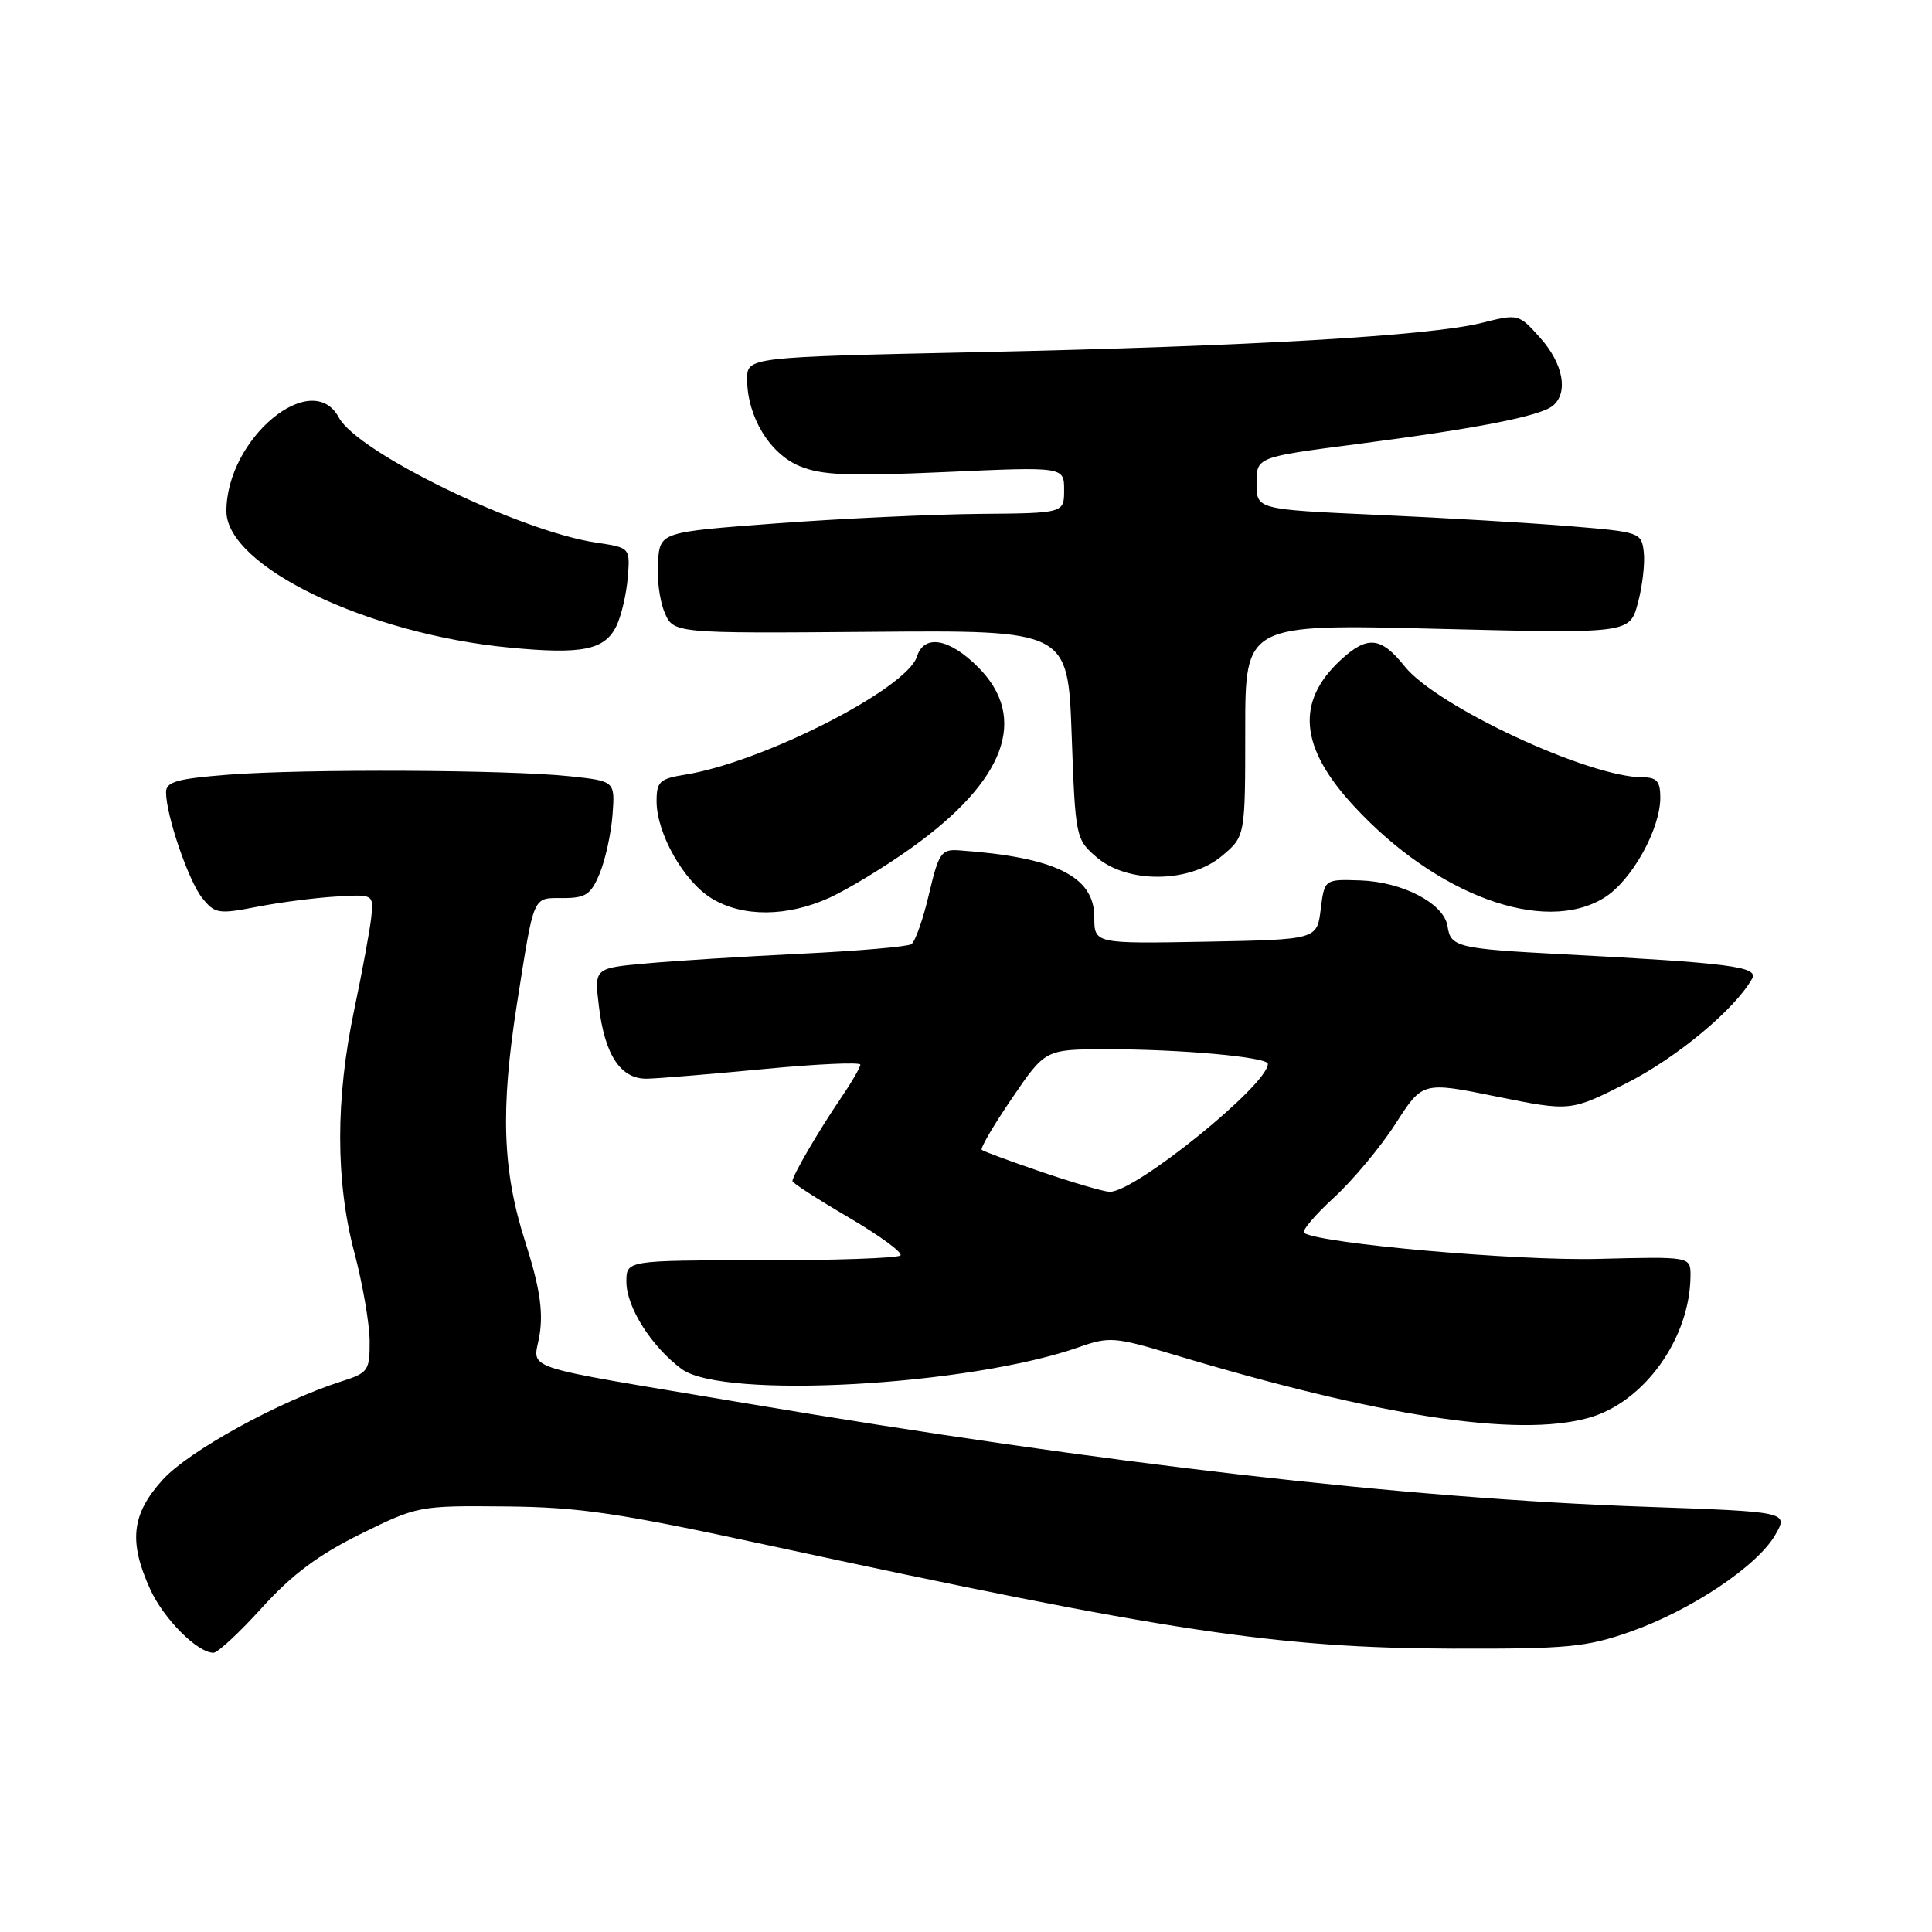 <?xml version="1.0" encoding="UTF-8" standalone="no"?>
<!DOCTYPE svg PUBLIC "-//W3C//DTD SVG 1.1//EN" "http://www.w3.org/Graphics/SVG/1.1/DTD/svg11.dtd" >
<svg xmlns="http://www.w3.org/2000/svg" xmlns:xlink="http://www.w3.org/1999/xlink" version="1.1" viewBox="0 0 256 256">
 <g >
 <path fill="currentColor"
d=" M 34.72 213.02 C 38.67 208.65 42.18 206.03 47.76 203.27 C 55.33 199.54 55.52 199.50 66.95 199.61 C 76.83 199.70 81.91 200.46 102.00 204.80 C 154.68 216.18 169.24 218.38 192.50 218.45 C 207.71 218.49 210.18 218.26 216.00 216.22 C 224.01 213.41 232.83 207.53 235.21 203.41 C 237.00 200.32 237.00 200.32 217.96 199.65 C 186.29 198.55 146.54 193.98 99.00 185.97 C 67.57 180.67 70.77 181.74 71.52 176.72 C 71.98 173.61 71.47 170.40 69.58 164.50 C 66.57 155.09 66.30 147.02 68.50 133.00 C 70.81 118.37 70.53 119.00 74.57 119.00 C 77.61 119.00 78.29 118.55 79.46 115.75 C 80.20 113.96 80.97 110.47 81.16 108.00 C 81.50 103.50 81.50 103.50 75.50 102.86 C 67.35 101.99 40.38 101.87 30.25 102.65 C 23.47 103.18 22.00 103.59 22.00 104.97 C 22.00 108.03 24.99 116.77 26.81 119.01 C 28.48 121.08 28.97 121.15 34.05 120.16 C 37.05 119.57 41.75 118.96 44.50 118.80 C 49.50 118.50 49.50 118.50 49.20 121.50 C 49.03 123.15 48.02 128.65 46.95 133.73 C 44.44 145.61 44.45 156.57 46.98 166.07 C 48.06 170.16 48.96 175.38 48.98 177.67 C 49.00 181.62 48.80 181.91 45.25 183.04 C 36.96 185.69 24.98 192.28 21.54 196.09 C 17.43 200.64 17.02 204.25 19.90 210.58 C 21.68 214.50 26.16 219.00 28.29 219.00 C 28.85 219.00 31.74 216.31 34.72 213.02 Z  M 210.48 187.88 C 217.87 185.83 223.97 177.30 224.00 169.00 C 224.00 166.50 224.00 166.50 211.75 166.81 C 201.08 167.09 175.10 164.80 172.81 163.38 C 172.42 163.14 174.18 161.05 176.72 158.72 C 179.25 156.40 182.94 151.98 184.91 148.91 C 188.50 143.31 188.50 143.31 198.31 145.30 C 208.11 147.28 208.11 147.28 215.57 143.50 C 222.21 140.13 229.90 133.72 232.16 129.68 C 233.05 128.09 229.28 127.60 207.00 126.44 C 193.12 125.71 192.21 125.49 191.81 122.75 C 191.37 119.74 185.90 116.86 180.26 116.66 C 175.50 116.50 175.50 116.50 175.00 120.50 C 174.50 124.50 174.50 124.50 159.75 124.78 C 145.00 125.05 145.00 125.05 145.00 121.51 C 145.00 116.12 139.80 113.56 127.00 112.67 C 124.73 112.52 124.37 113.05 123.09 118.50 C 122.32 121.80 121.27 124.77 120.76 125.11 C 120.26 125.44 113.69 126.01 106.17 126.37 C 98.65 126.74 89.41 127.31 85.63 127.66 C 78.75 128.28 78.75 128.28 79.35 133.27 C 80.12 139.81 82.25 143.02 85.77 142.93 C 87.27 142.90 94.24 142.32 101.25 141.65 C 108.26 140.98 114.00 140.72 114.00 141.07 C 114.00 141.43 112.81 143.47 111.35 145.61 C 108.47 149.84 105.00 155.79 105.00 156.51 C 105.00 156.75 108.37 158.92 112.48 161.33 C 116.59 163.74 119.67 166.00 119.31 166.35 C 118.96 166.71 110.64 167.00 100.83 167.00 C 83.00 167.00 83.00 167.00 83.00 169.85 C 83.00 173.20 86.33 178.45 90.33 181.41 C 95.80 185.44 128.46 183.63 143.04 178.48 C 146.96 177.10 147.76 177.16 155.37 179.45 C 182.83 187.71 201.06 190.50 210.48 187.88 Z  M 109.90 118.96 C 112.31 117.86 117.18 114.91 120.71 112.39 C 133.24 103.45 136.32 95.12 129.60 88.40 C 125.77 84.57 122.45 84.00 121.50 87.00 C 120.14 91.28 101.04 101.01 90.76 102.65 C 87.41 103.19 87.00 103.57 87.00 106.17 C 87.00 110.43 90.60 116.79 94.29 119.04 C 98.39 121.54 104.28 121.51 109.90 118.96 Z  M 212.56 118.96 C 216.18 116.73 220.00 109.90 220.00 105.68 C 220.00 103.54 219.53 103.00 217.68 103.00 C 210.53 103.00 190.36 93.60 186.13 88.30 C 182.99 84.36 181.18 84.18 177.64 87.46 C 171.67 92.99 172.21 99.02 179.36 106.77 C 190.30 118.64 204.59 123.89 212.56 118.96 Z  M 161.92 113.41 C 165.00 110.82 165.00 110.82 165.00 96.75 C 165.00 82.68 165.00 82.68 190.47 83.32 C 215.94 83.95 215.94 83.95 217.03 79.90 C 217.63 77.67 217.98 74.64 217.81 73.17 C 217.51 70.55 217.33 70.49 208.00 69.72 C 202.78 69.29 191.30 68.61 182.50 68.22 C 166.50 67.50 166.50 67.50 166.50 64.04 C 166.50 60.57 166.50 60.57 179.84 58.84 C 195.77 56.77 204.05 55.15 205.75 53.77 C 207.85 52.06 207.15 48.20 204.11 44.80 C 201.24 41.58 201.20 41.57 196.36 42.78 C 189.54 44.50 165.71 45.88 129.75 46.66 C 99.00 47.32 99.00 47.32 99.00 50.26 C 99.00 55.17 101.96 60.09 105.92 61.75 C 108.86 62.98 112.34 63.12 125.25 62.55 C 141.00 61.84 141.00 61.84 141.00 64.92 C 141.00 68.00 141.00 68.00 129.75 68.09 C 123.56 68.15 111.53 68.71 103.00 69.34 C 87.50 70.50 87.50 70.50 87.18 74.38 C 87.01 76.51 87.39 79.53 88.04 81.09 C 89.21 83.93 89.21 83.93 115.36 83.72 C 141.50 83.50 141.50 83.50 142.00 97.34 C 142.49 110.99 142.54 111.21 145.31 113.59 C 149.40 117.11 157.64 117.02 161.92 113.41 Z  M 81.68 82.94 C 82.33 81.60 83.00 78.72 83.18 76.53 C 83.50 72.57 83.50 72.57 79.00 71.90 C 68.87 70.39 47.38 59.95 44.91 55.34 C 41.35 48.68 30.00 58.10 30.00 67.73 C 30.00 75.03 48.62 84.01 67.52 85.81 C 77.17 86.74 80.13 86.13 81.68 82.94 Z  M 138.00 155.28 C 133.88 153.88 130.31 152.56 130.09 152.36 C 129.86 152.17 131.66 149.09 134.09 145.53 C 138.50 139.05 138.50 139.05 146.50 139.03 C 156.37 139.01 168.00 140.06 168.00 140.97 C 168.00 143.76 150.26 158.09 147.01 157.92 C 146.18 157.88 142.12 156.69 138.00 155.28 Z "/>
</g>
</svg>